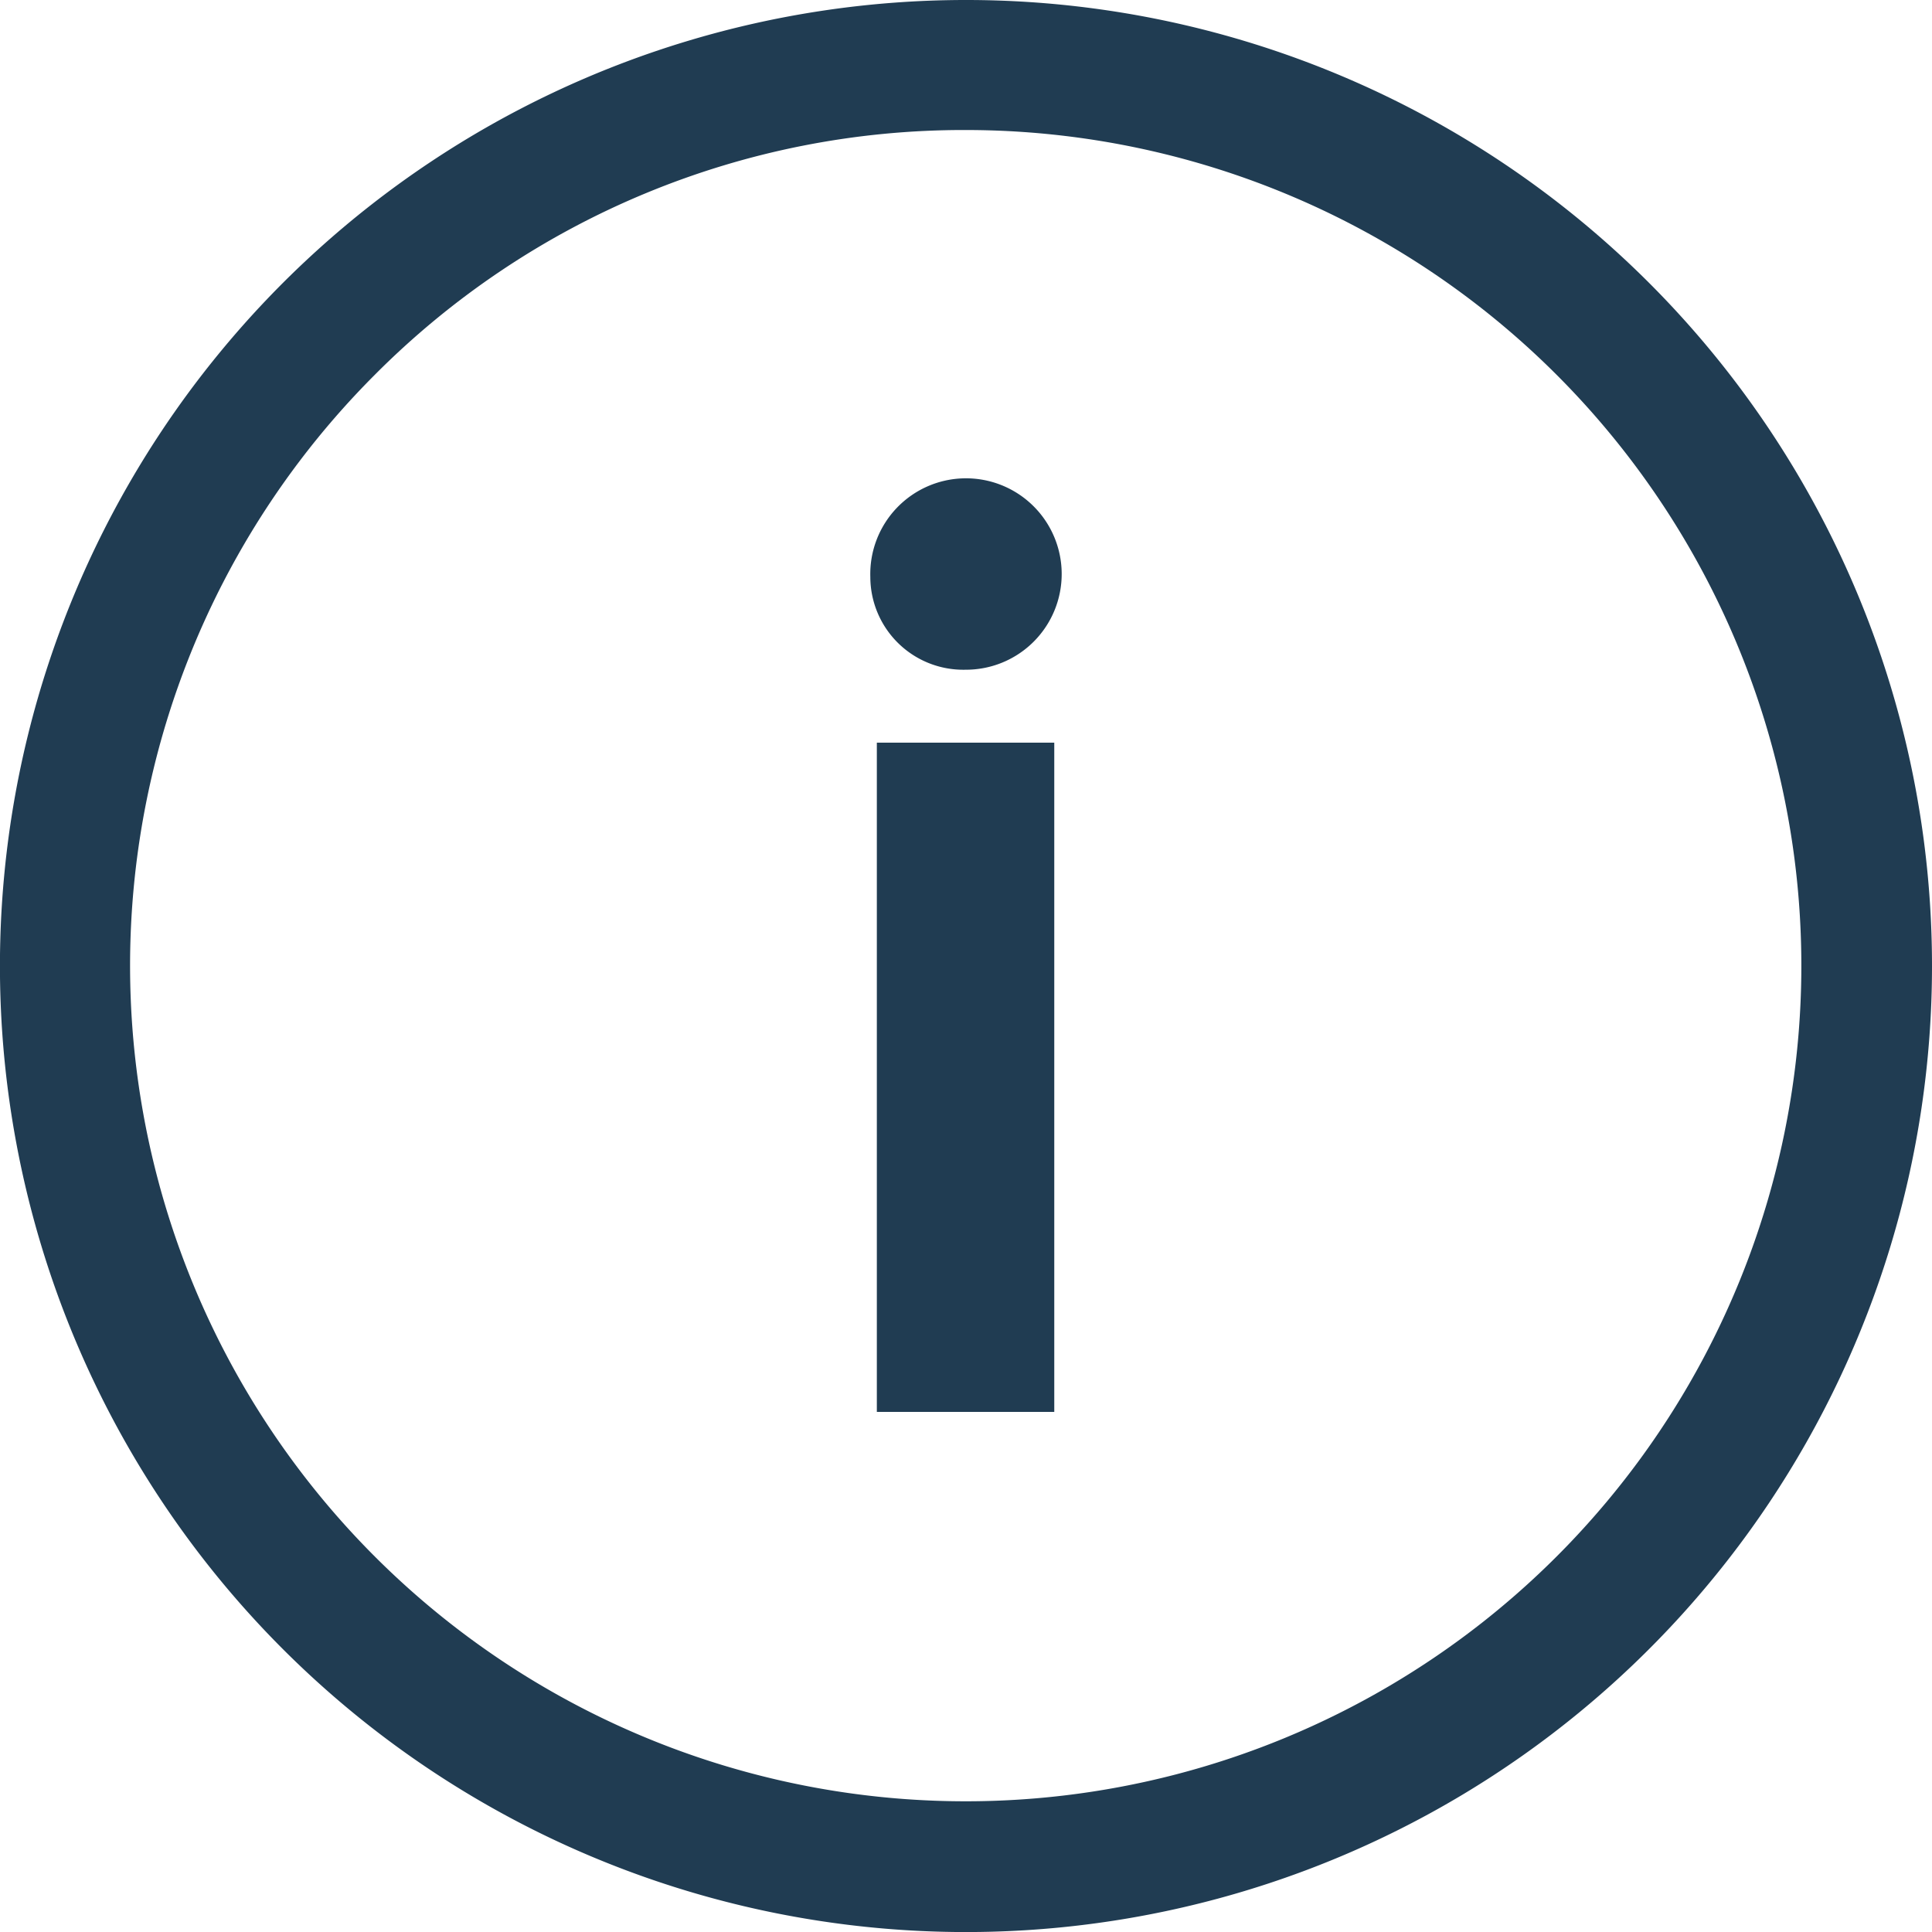 <svg xmlns="http://www.w3.org/2000/svg" width="36.761" height="36.761" viewBox="0 0 36.761 36.761">
  <g id="info" transform="translate(-48 -48)">
    <path id="Path_6343" data-name="Path 6343" d="M235.4,154.059a1.821,1.821,0,1,1,1.812,1.767A1.769,1.769,0,0,1,235.4,154.059Zm.124,3.155H238.9v12.734h-3.376Z" transform="translate(-170.84 -95.083)" fill="#203c52"/>
    <path id="Path_6344" data-name="Path 6344" d="M66.381,50.474a15.9,15.9,0,1,1-11.249,4.657,15.8,15.8,0,0,1,11.249-4.657m0-2.474A18.381,18.381,0,1,0,84.761,66.381,18.378,18.378,0,0,0,66.381,48Z" fill="#203c52"/>
  </g>
</svg>
